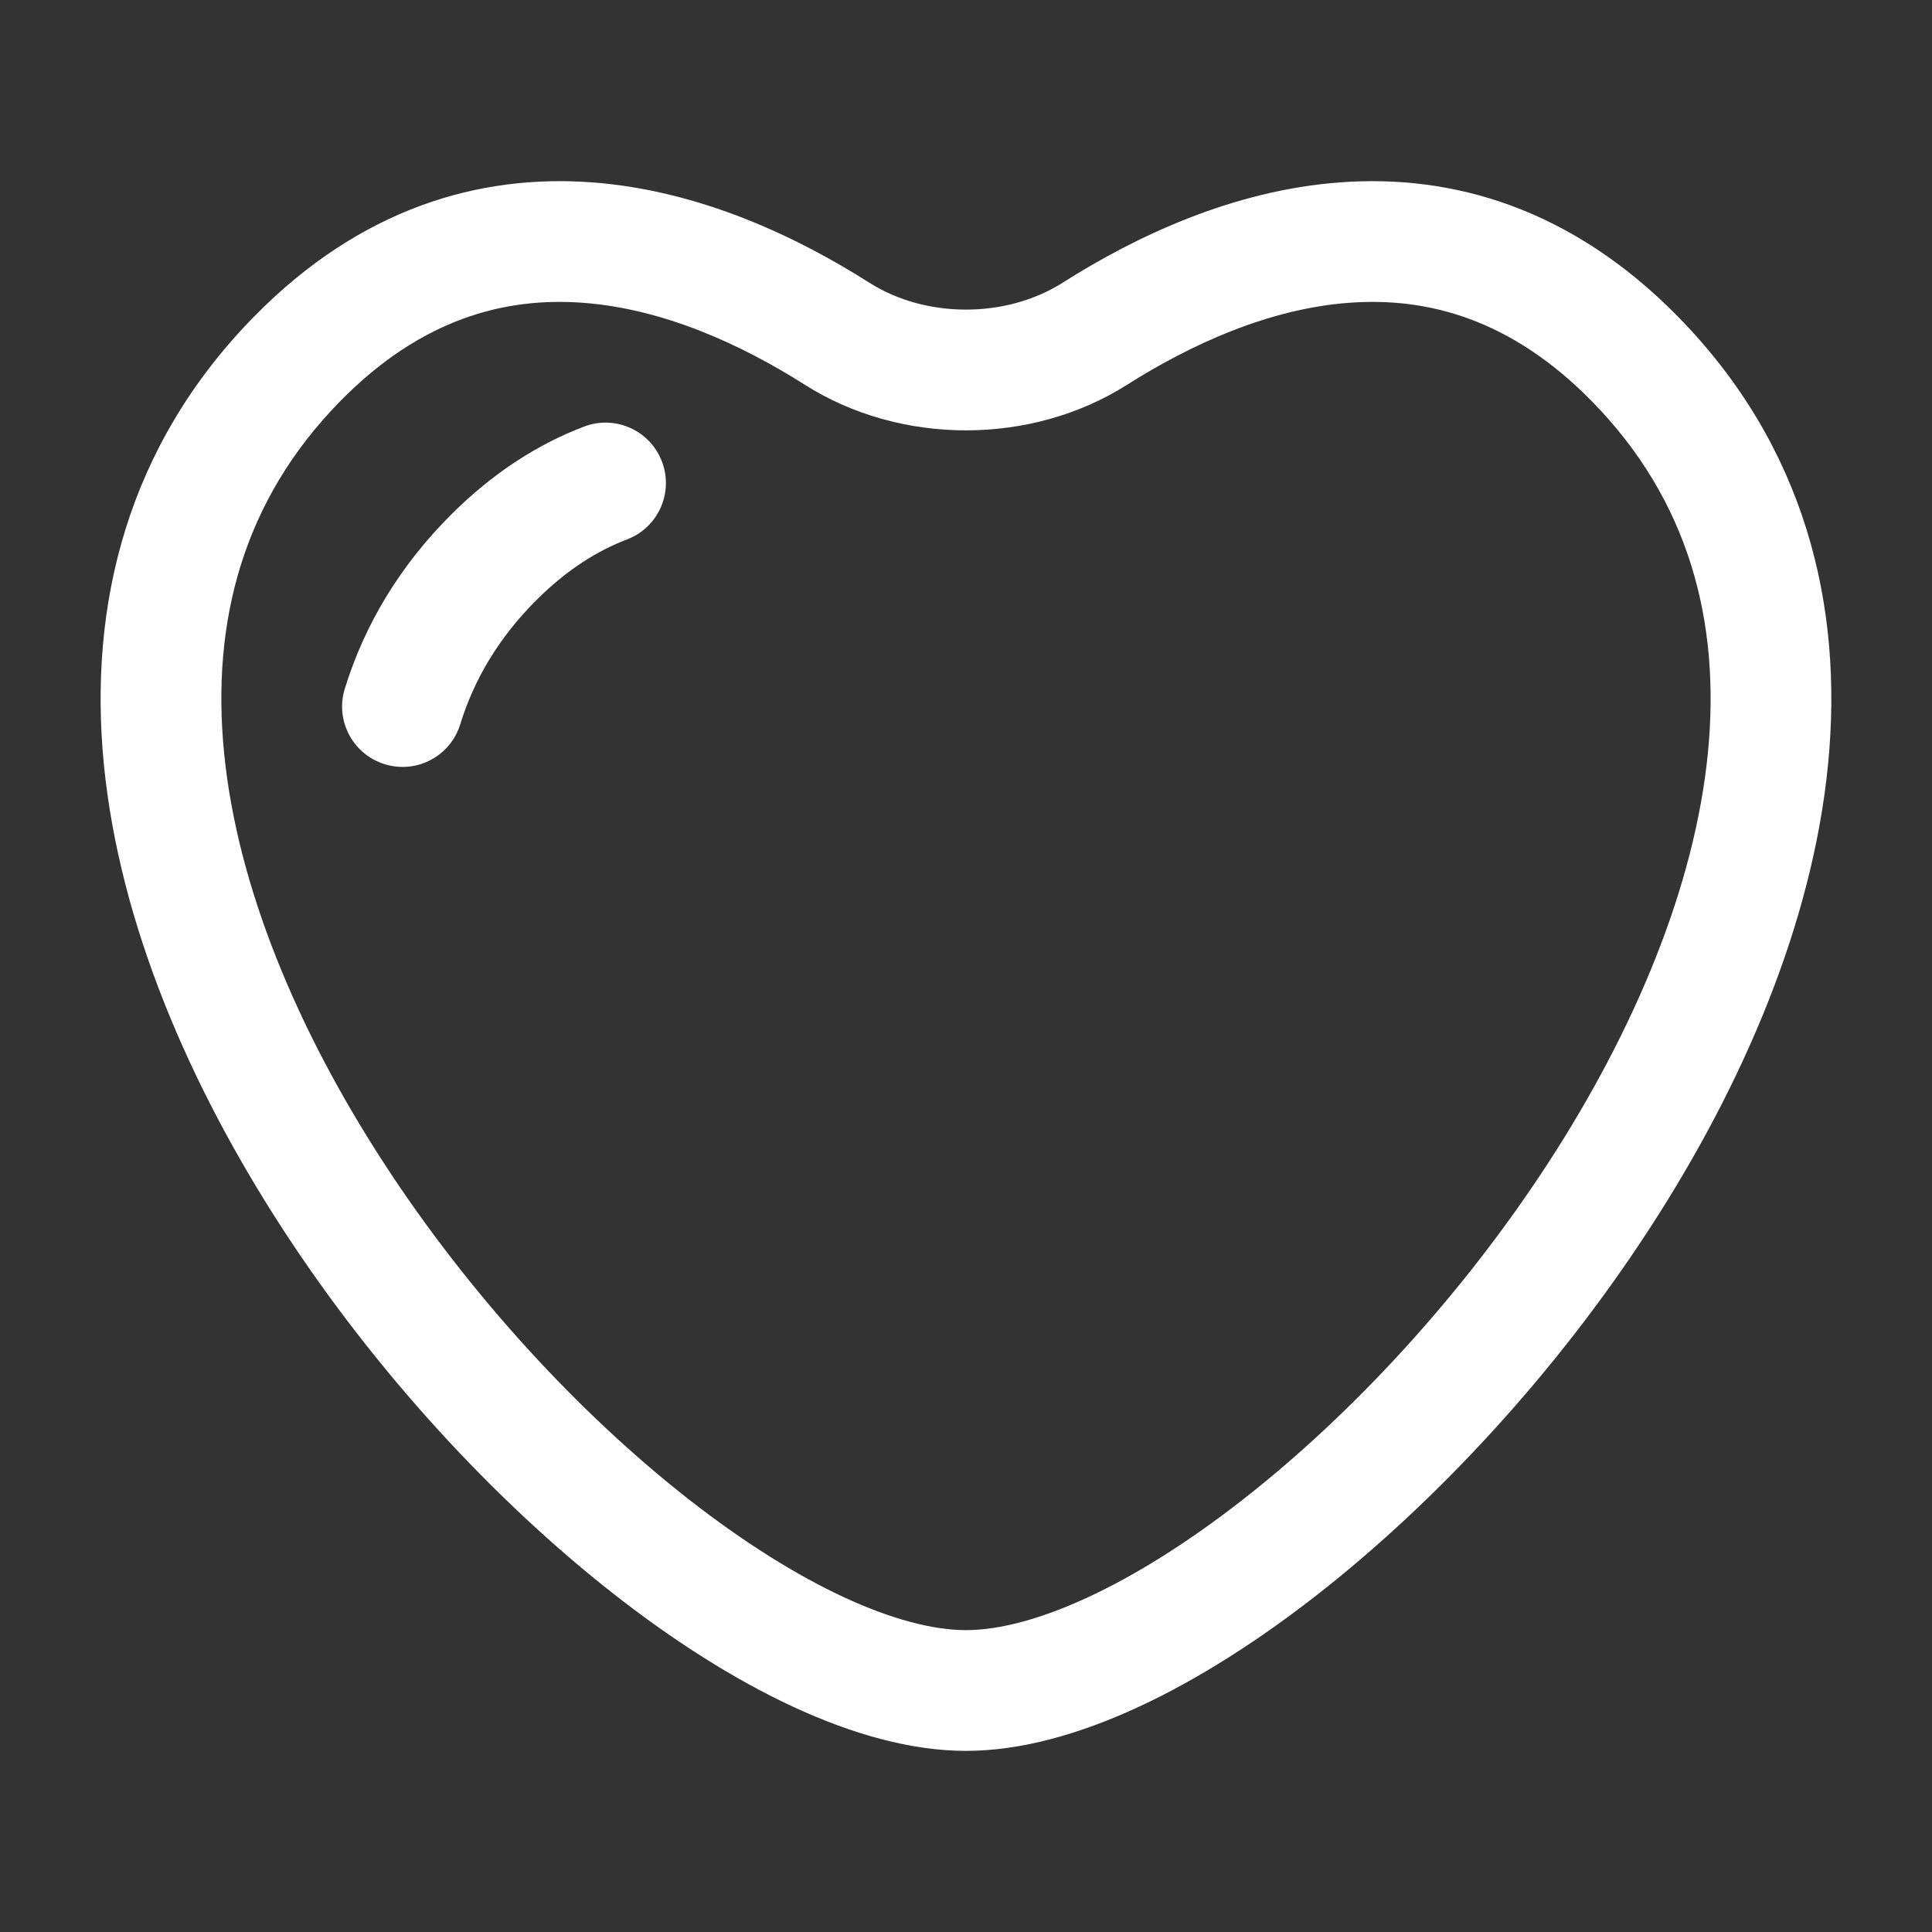 <svg width="24" height="24" viewBox="0 0 24 24" fill="none" xmlns="http://www.w3.org/2000/svg">
<rect x="0" y="0" width="24" height="24" fill="#333333" stroke="none"/>
<path d="M7.789 6.701C8.176 6.554 8.37 6.121 8.223 5.734C8.076 5.346 7.643 5.152 7.256 5.299C6.685 5.516 6.133 5.868 5.617 6.38C4.963 7.029 4.527 7.766 4.283 8.556C4.161 8.952 4.383 9.371 4.779 9.493C5.175 9.616 5.595 9.394 5.717 8.998C5.887 8.447 6.191 7.923 6.673 7.445C7.051 7.07 7.428 6.838 7.789 6.701Z" fill="white"/>
<path fill-rule="evenodd" clip-rule="evenodd" d="M20.847 3.936C19.519 2.582 18.041 2.163 16.654 2.265C15.303 2.363 14.087 2.949 13.199 3.513C12.498 3.957 11.501 3.957 10.801 3.513C9.913 2.949 8.697 2.363 7.346 2.265C5.958 2.163 4.48 2.582 3.153 3.936C1.586 5.534 1.094 7.507 1.291 9.503C1.487 11.476 2.352 13.481 3.506 15.258C4.663 17.04 6.141 18.639 7.624 19.801C9.075 20.937 10.653 21.75 12 21.75C13.347 21.75 14.925 20.937 16.375 19.801C17.858 18.639 19.337 17.04 20.494 15.258C21.648 13.481 22.513 11.476 22.708 9.503C22.906 7.507 22.414 5.534 20.847 3.936ZM14.002 4.779C14.788 4.281 15.76 3.834 16.763 3.761C17.729 3.69 18.769 3.959 19.776 4.986C20.979 6.213 21.377 7.72 21.216 9.355C21.052 11.013 20.308 12.789 19.236 14.441C18.166 16.088 16.8 17.563 15.45 18.62C14.069 19.702 12.828 20.25 12 20.25C11.172 20.25 9.931 19.702 8.549 18.62C7.2 17.563 5.833 16.088 4.764 14.441C3.691 12.789 2.948 11.013 2.784 9.355C2.622 7.72 3.021 6.213 4.224 4.986C5.231 3.959 6.271 3.69 7.237 3.761C8.24 3.834 9.212 4.281 9.997 4.779C11.188 5.535 12.811 5.535 14.002 4.779Z" fill="white"/>
</svg>
